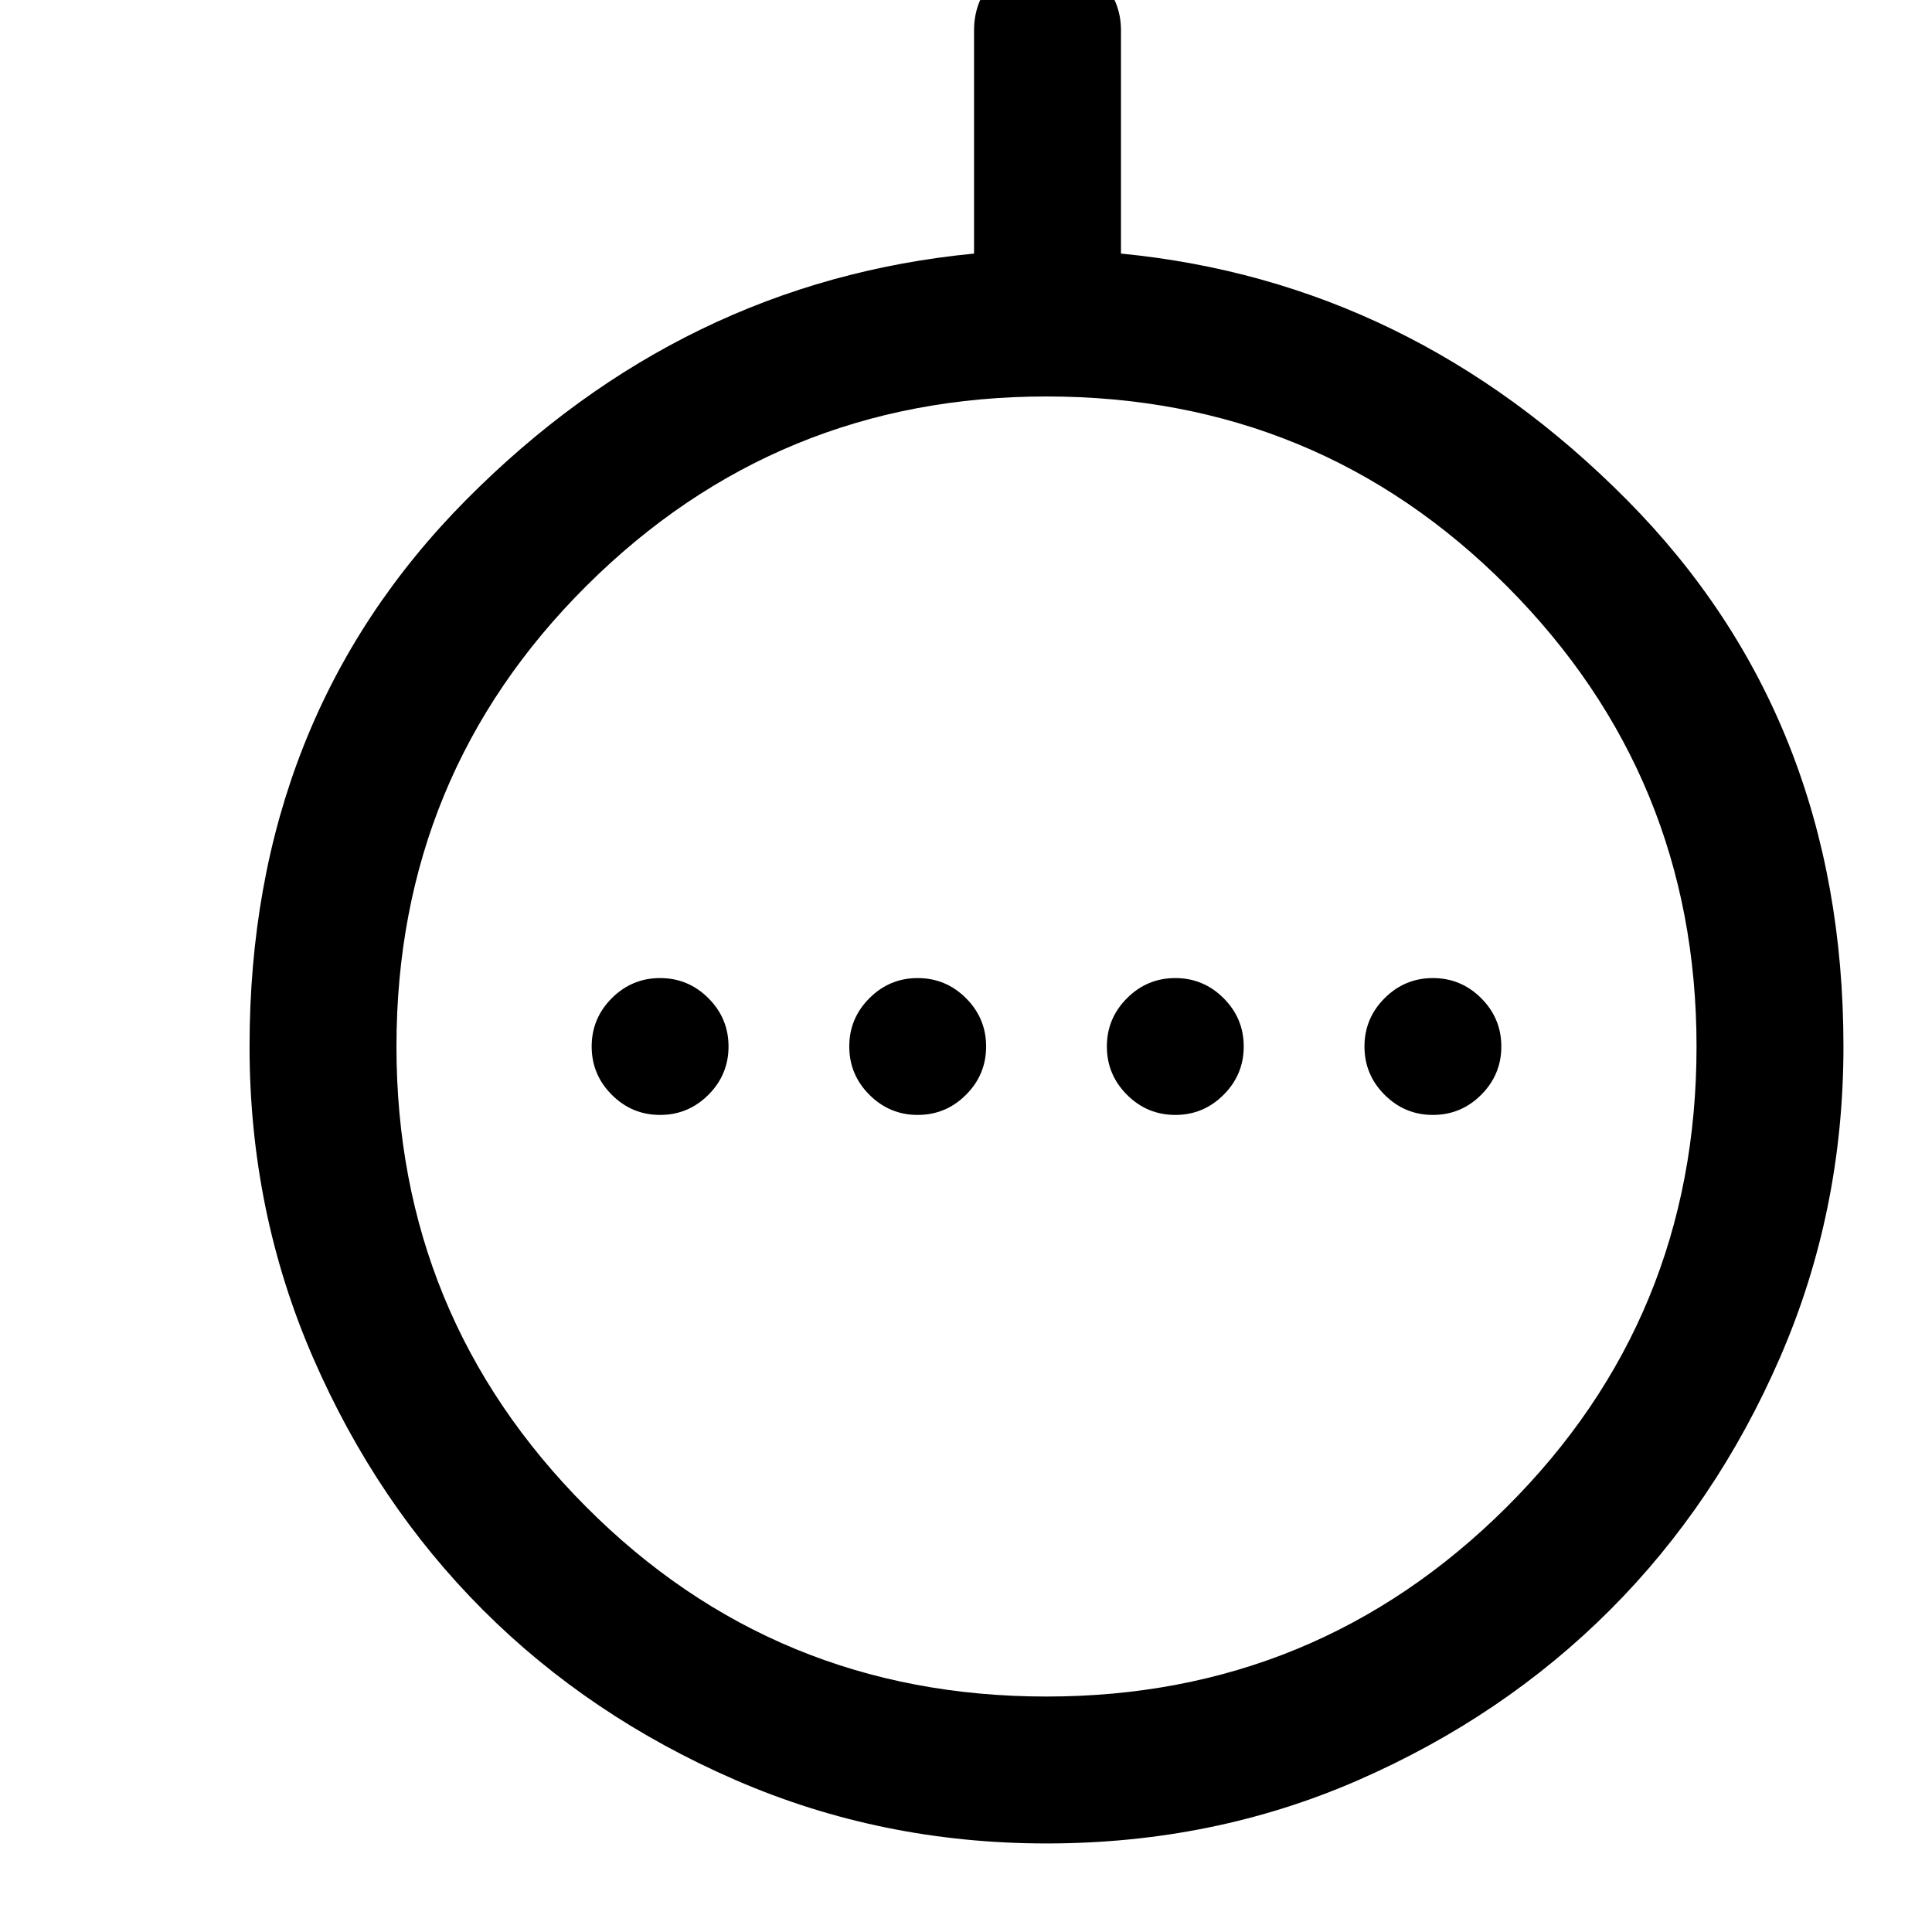 <svg xmlns="http://www.w3.org/2000/svg" height="48" width="48"><path d="M16.4 27.7q.7 0 1.2-.5t.5-1.2q0-.7-.5-1.2t-1.2-.5q-.7 0-1.2.5t-.5 1.2q0 .7.5 1.2t1.2.5Zm6.4 0q.7 0 1.2-.5t.5-1.2q0-.7-.5-1.2t-1.2-.5q-.7 0-1.2.5t-.5 1.2q0 .7.5 1.2t1.2.5Zm6.4 0q.7 0 1.2-.5t.5-1.2q0-.7-.5-1.2t-1.2-.5q-.7 0-1.2.5t-.5 1.2q0 .7.5 1.2t1.2.5Zm6.4 0q.7 0 1.2-.5t.5-1.2q0-.7-.5-1.2t-1.2-.5q-.7 0-1.2.5t-.5 1.2q0 .7.5 1.2t1.2.5ZM26 45.8q-4.1 0-7.725-1.575T12 40q-2.65-2.65-4.225-6.275Q6.2 30.1 6.2 26q0-8.15 5.375-13.575Q16.95 7 24.2 6.3V.75q0-.75.525-1.3T26-1.1q.75 0 1.3.55t.55 1.3V6.3q7.2.7 12.575 6.125Q45.8 17.85 45.8 26q0 4.1-1.575 7.725T40 40q-2.65 2.65-6.25 4.225Q30.15 45.8 26 45.8Zm0-3.65q6.7 0 11.425-4.7Q42.15 32.75 42.15 26q0-6.7-4.7-11.425Q32.75 9.85 26 9.85q-6.7 0-11.425 4.7Q9.85 19.25 9.85 26q0 6.7 4.7 11.425Q19.25 42.15 26 42.15ZM26 26Z"/></svg>